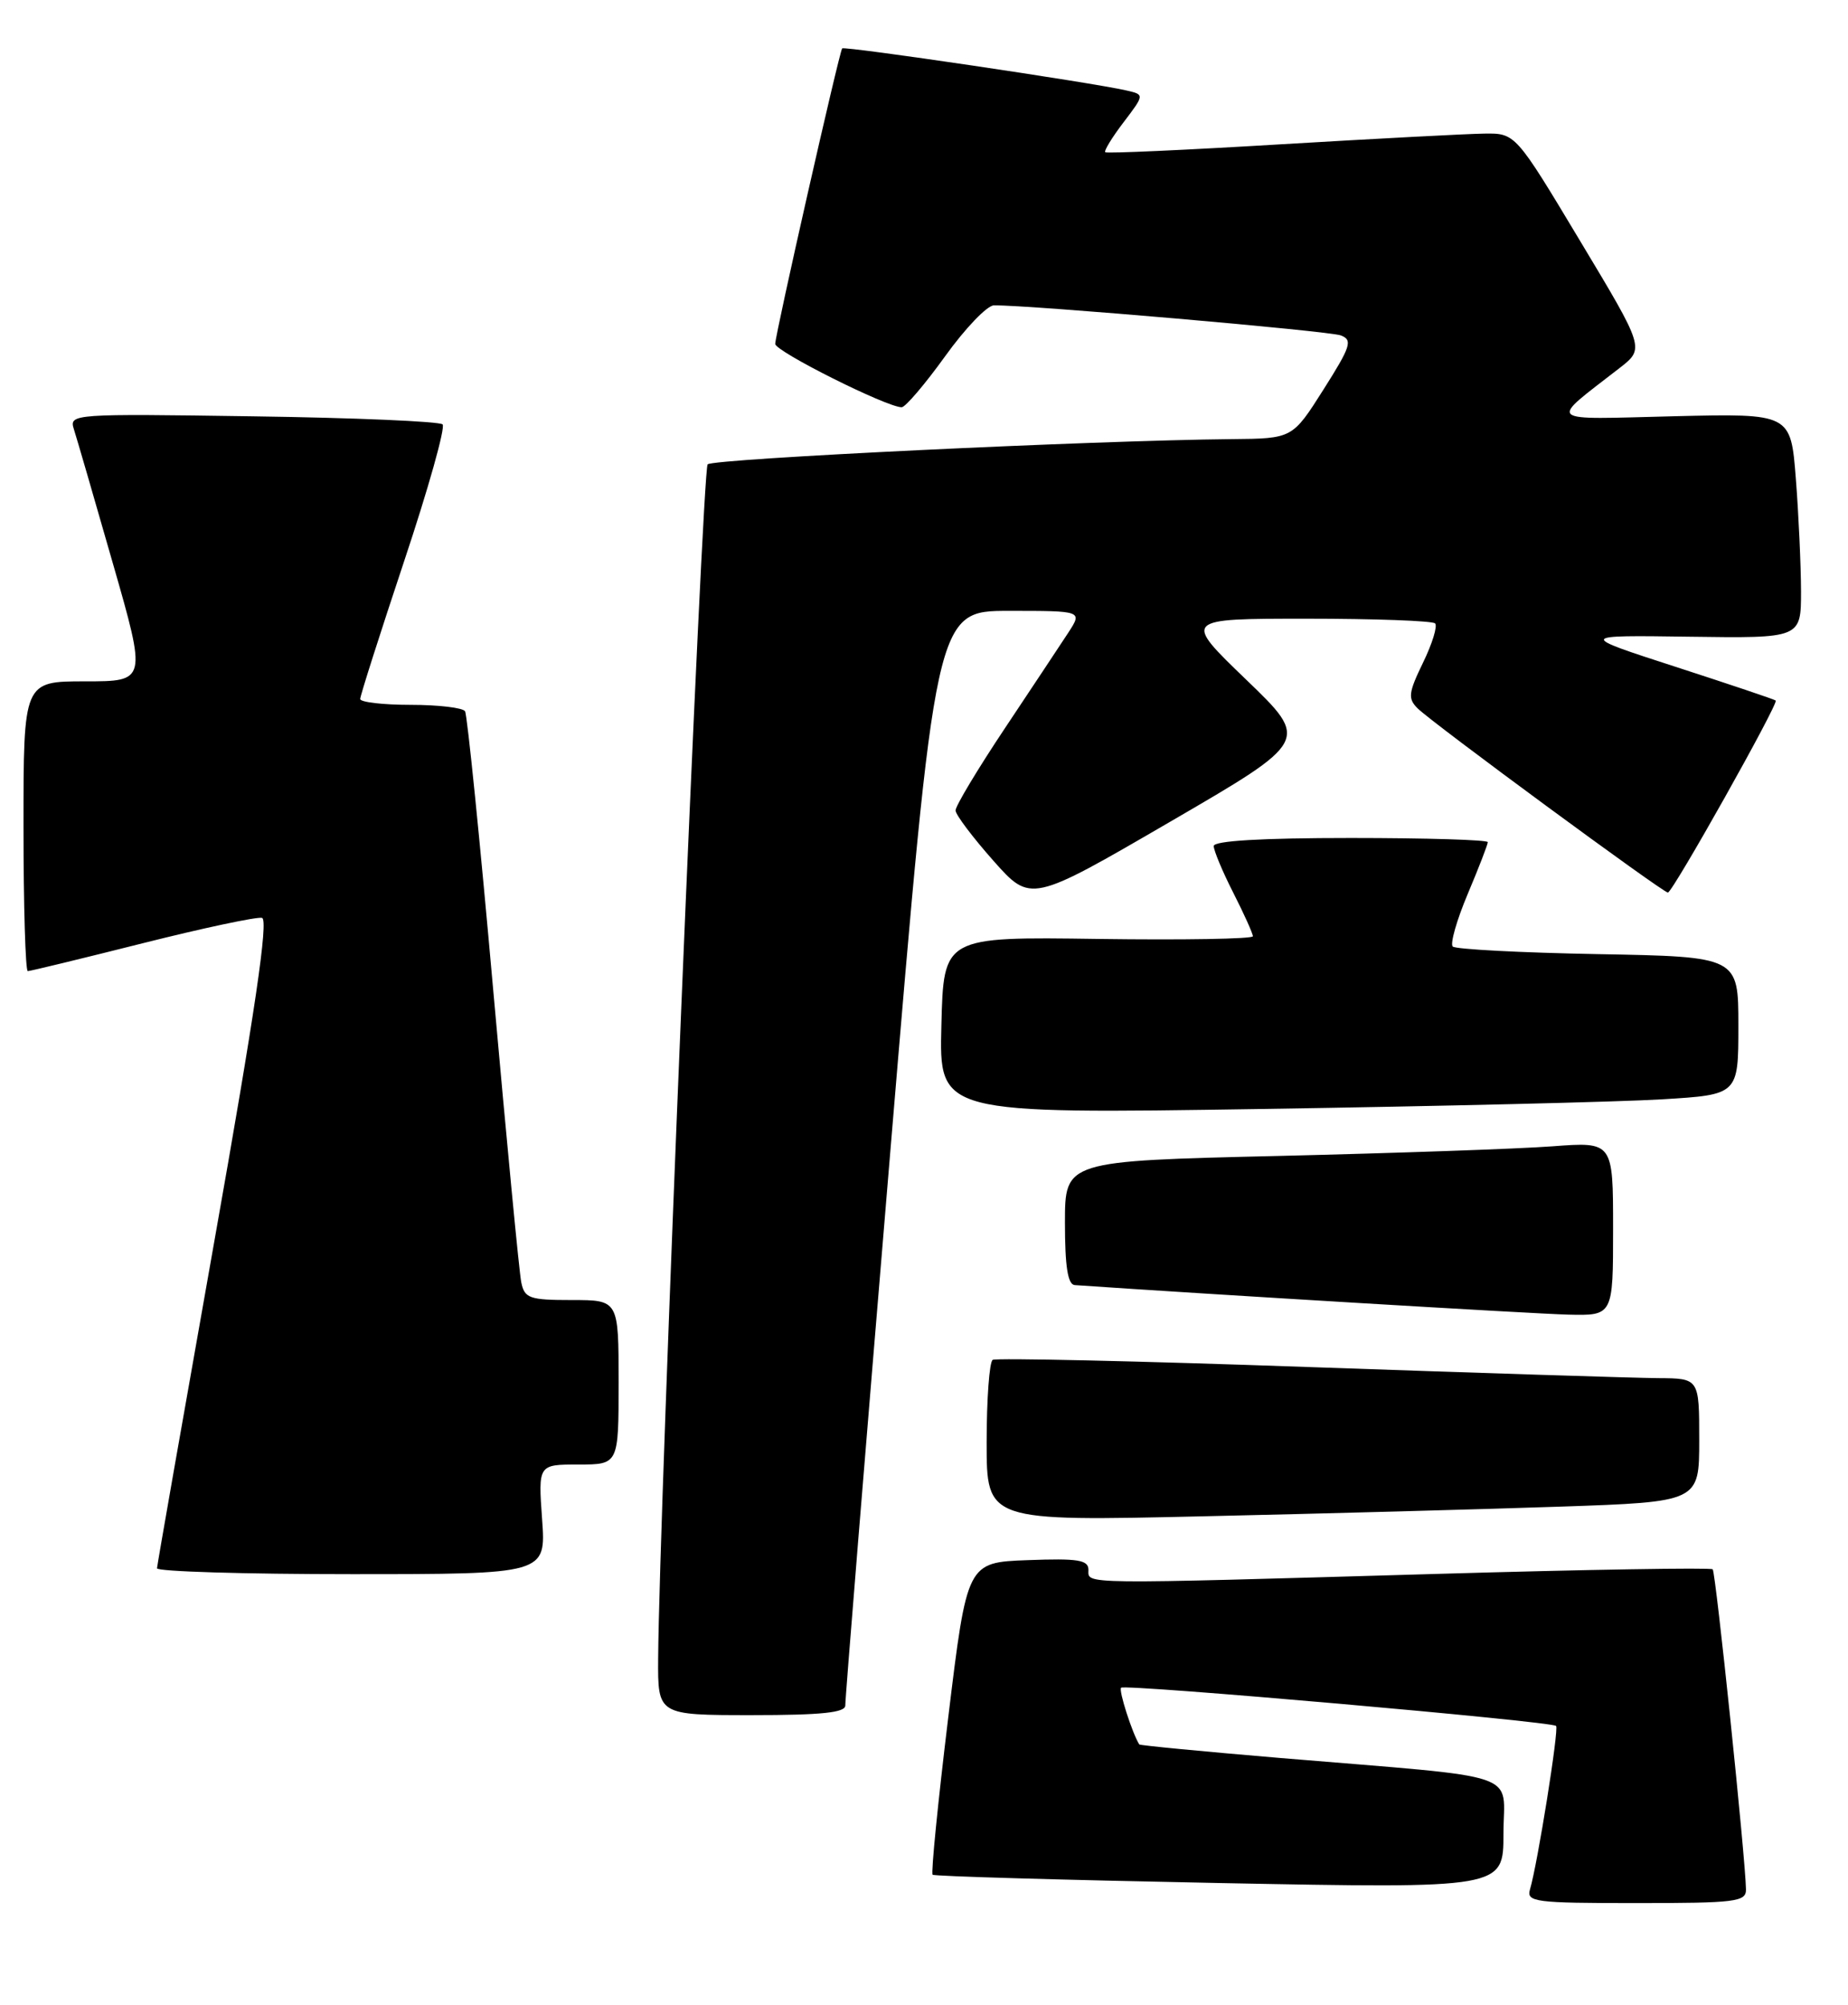 <?xml version="1.0" encoding="UTF-8" standalone="no"?>
<!DOCTYPE svg PUBLIC "-//W3C//DTD SVG 1.1//EN" "http://www.w3.org/Graphics/SVG/1.1/DTD/svg11.dtd" >
<svg xmlns="http://www.w3.org/2000/svg" xmlns:xlink="http://www.w3.org/1999/xlink" version="1.1" viewBox="0 0 236 256">
 <g >
 <path fill="currentColor"
d=" M 222.97 241.25 C 222.91 237.27 219.11 200.78 218.72 200.38 C 218.48 200.15 202.59 200.41 183.40 200.97 C 137.37 202.30 139.00 202.32 139.00 200.46 C 139.00 199.18 137.69 198.97 131.25 199.21 C 123.50 199.50 123.50 199.50 121.10 219.26 C 119.78 230.13 118.88 239.19 119.10 239.38 C 119.32 239.58 135.81 240.05 155.75 240.44 C 192.00 241.14 192.00 241.14 192.00 234.14 C 192.00 226.06 195.12 227.11 163.57 224.48 C 153.71 223.65 145.58 222.87 145.49 222.74 C 144.59 221.30 142.83 215.83 143.17 215.50 C 143.66 215.01 198.13 219.79 198.72 220.38 C 199.11 220.77 196.35 238.02 195.39 241.25 C 194.91 242.86 196.00 243.00 208.93 243.00 C 221.67 243.00 223.00 242.84 222.97 241.25 Z  M 107.95 217.75 C 107.92 217.06 110.50 185.34 113.68 147.25 C 119.47 78.00 119.47 78.00 128.85 78.00 C 138.23 78.00 138.23 78.00 136.45 80.75 C 135.46 82.26 131.81 87.77 128.33 92.99 C 124.85 98.21 122.01 102.94 122.03 103.49 C 122.05 104.05 124.22 106.92 126.85 109.89 C 131.63 115.28 131.63 115.28 149.43 104.93 C 167.24 94.58 167.24 94.58 159.15 86.79 C 151.06 79.00 151.06 79.00 166.87 79.00 C 175.56 79.00 182.94 79.27 183.27 79.60 C 183.60 79.94 182.91 82.19 181.73 84.61 C 179.86 88.47 179.77 89.20 181.05 90.46 C 182.95 92.34 212.35 113.97 213.00 113.97 C 213.60 113.96 227.16 89.82 226.77 89.45 C 226.62 89.31 220.88 87.38 214.00 85.15 C 201.50 81.10 201.50 81.10 215.75 81.30 C 230.00 81.50 230.00 81.50 230.00 75.50 C 229.99 72.20 229.70 65.74 229.34 61.14 C 228.69 52.79 228.69 52.79 213.77 53.15 C 197.08 53.56 197.69 54.10 206.82 47.00 C 210.04 44.50 210.04 44.50 201.78 30.75 C 193.53 17.00 193.53 17.00 189.51 17.06 C 187.31 17.09 175.60 17.71 163.50 18.43 C 151.40 19.16 141.34 19.61 141.15 19.44 C 140.96 19.27 142.01 17.55 143.49 15.61 C 146.17 12.08 146.17 12.08 143.84 11.55 C 139.42 10.53 107.81 5.86 107.55 6.18 C 107.17 6.65 99.00 42.71 99.00 43.91 C 99.00 44.87 113.24 52.00 115.15 52.00 C 115.62 52.00 118.12 49.07 120.69 45.50 C 123.26 41.92 126.07 38.99 126.93 38.99 C 131.55 38.94 169.76 42.26 171.24 42.83 C 172.77 43.42 172.50 44.24 169.01 49.75 C 165.05 56.00 165.05 56.00 157.28 56.07 C 139.59 56.24 91.09 58.57 90.37 59.29 C 89.69 59.98 84.18 192.75 84.05 211.75 C 84.00 219.00 84.00 219.00 96.00 219.00 C 104.96 219.00 107.99 218.68 107.95 217.75 Z  M 69.23 194.00 C 68.73 187.00 68.73 187.00 73.87 187.00 C 79.00 187.00 79.00 187.00 79.00 176.50 C 79.00 166.00 79.00 166.00 73.02 166.00 C 67.62 166.00 66.99 165.78 66.57 163.75 C 66.31 162.51 64.71 145.78 63.00 126.57 C 61.30 107.36 59.67 91.28 59.39 90.82 C 59.11 90.37 55.98 90.00 52.44 90.00 C 48.90 90.00 46.00 89.66 46.00 89.25 C 46.00 88.84 48.52 80.94 51.60 71.69 C 54.69 62.44 56.90 54.57 56.52 54.19 C 56.14 53.81 45.25 53.34 32.32 53.16 C 9.26 52.82 8.82 52.85 9.43 54.79 C 9.78 55.88 12.02 63.57 14.40 71.89 C 18.74 87.00 18.74 87.00 10.87 87.00 C 3.00 87.00 3.00 87.00 3.00 105.50 C 3.00 115.67 3.25 124.00 3.55 124.00 C 3.85 124.00 10.44 122.40 18.19 120.45 C 25.93 118.50 32.81 117.04 33.46 117.20 C 34.31 117.42 32.57 129.22 27.37 158.50 C 23.37 181.05 20.07 199.84 20.05 200.25 C 20.02 200.66 31.19 201.00 44.87 201.00 C 69.73 201.00 69.73 201.00 69.23 194.00 Z  M 199.25 192.38 C 217.00 191.77 217.00 191.77 217.00 183.88 C 217.00 176.00 217.00 176.00 211.75 175.97 C 208.86 175.95 188.74 175.31 167.02 174.55 C 145.31 173.78 127.20 173.38 126.77 173.64 C 126.35 173.90 126.00 178.65 126.00 184.18 C 126.00 194.25 126.00 194.25 153.75 193.61 C 169.01 193.27 189.49 192.71 199.25 192.38 Z  M 206.00 156.90 C 206.00 145.79 206.00 145.79 198.25 146.37 C 193.99 146.69 178.24 147.24 163.25 147.60 C 136.00 148.24 136.00 148.24 136.00 156.12 C 136.00 161.71 136.36 164.02 137.25 164.09 C 154.28 165.26 195.99 167.76 200.25 167.86 C 206.00 168.00 206.00 168.00 206.00 156.90 Z  M 212.25 140.37 C 222.00 139.78 222.00 139.78 222.00 130.97 C 222.00 122.16 222.00 122.16 204.08 121.83 C 194.23 121.65 185.87 121.21 185.52 120.86 C 185.17 120.51 186.03 117.48 187.44 114.14 C 188.85 110.80 190.00 107.82 190.00 107.53 C 190.00 107.24 182.12 107.00 172.50 107.00 C 161.12 107.00 155.00 107.36 155.00 108.03 C 155.00 108.60 156.12 111.29 157.50 114.00 C 158.88 116.71 160.00 119.21 160.00 119.55 C 160.00 119.89 151.11 120.04 140.25 119.89 C 120.50 119.61 120.50 119.61 120.22 130.93 C 119.93 142.24 119.93 142.24 161.22 141.60 C 183.92 141.25 206.89 140.70 212.25 140.37 Z "/>
</g>
</svg>
